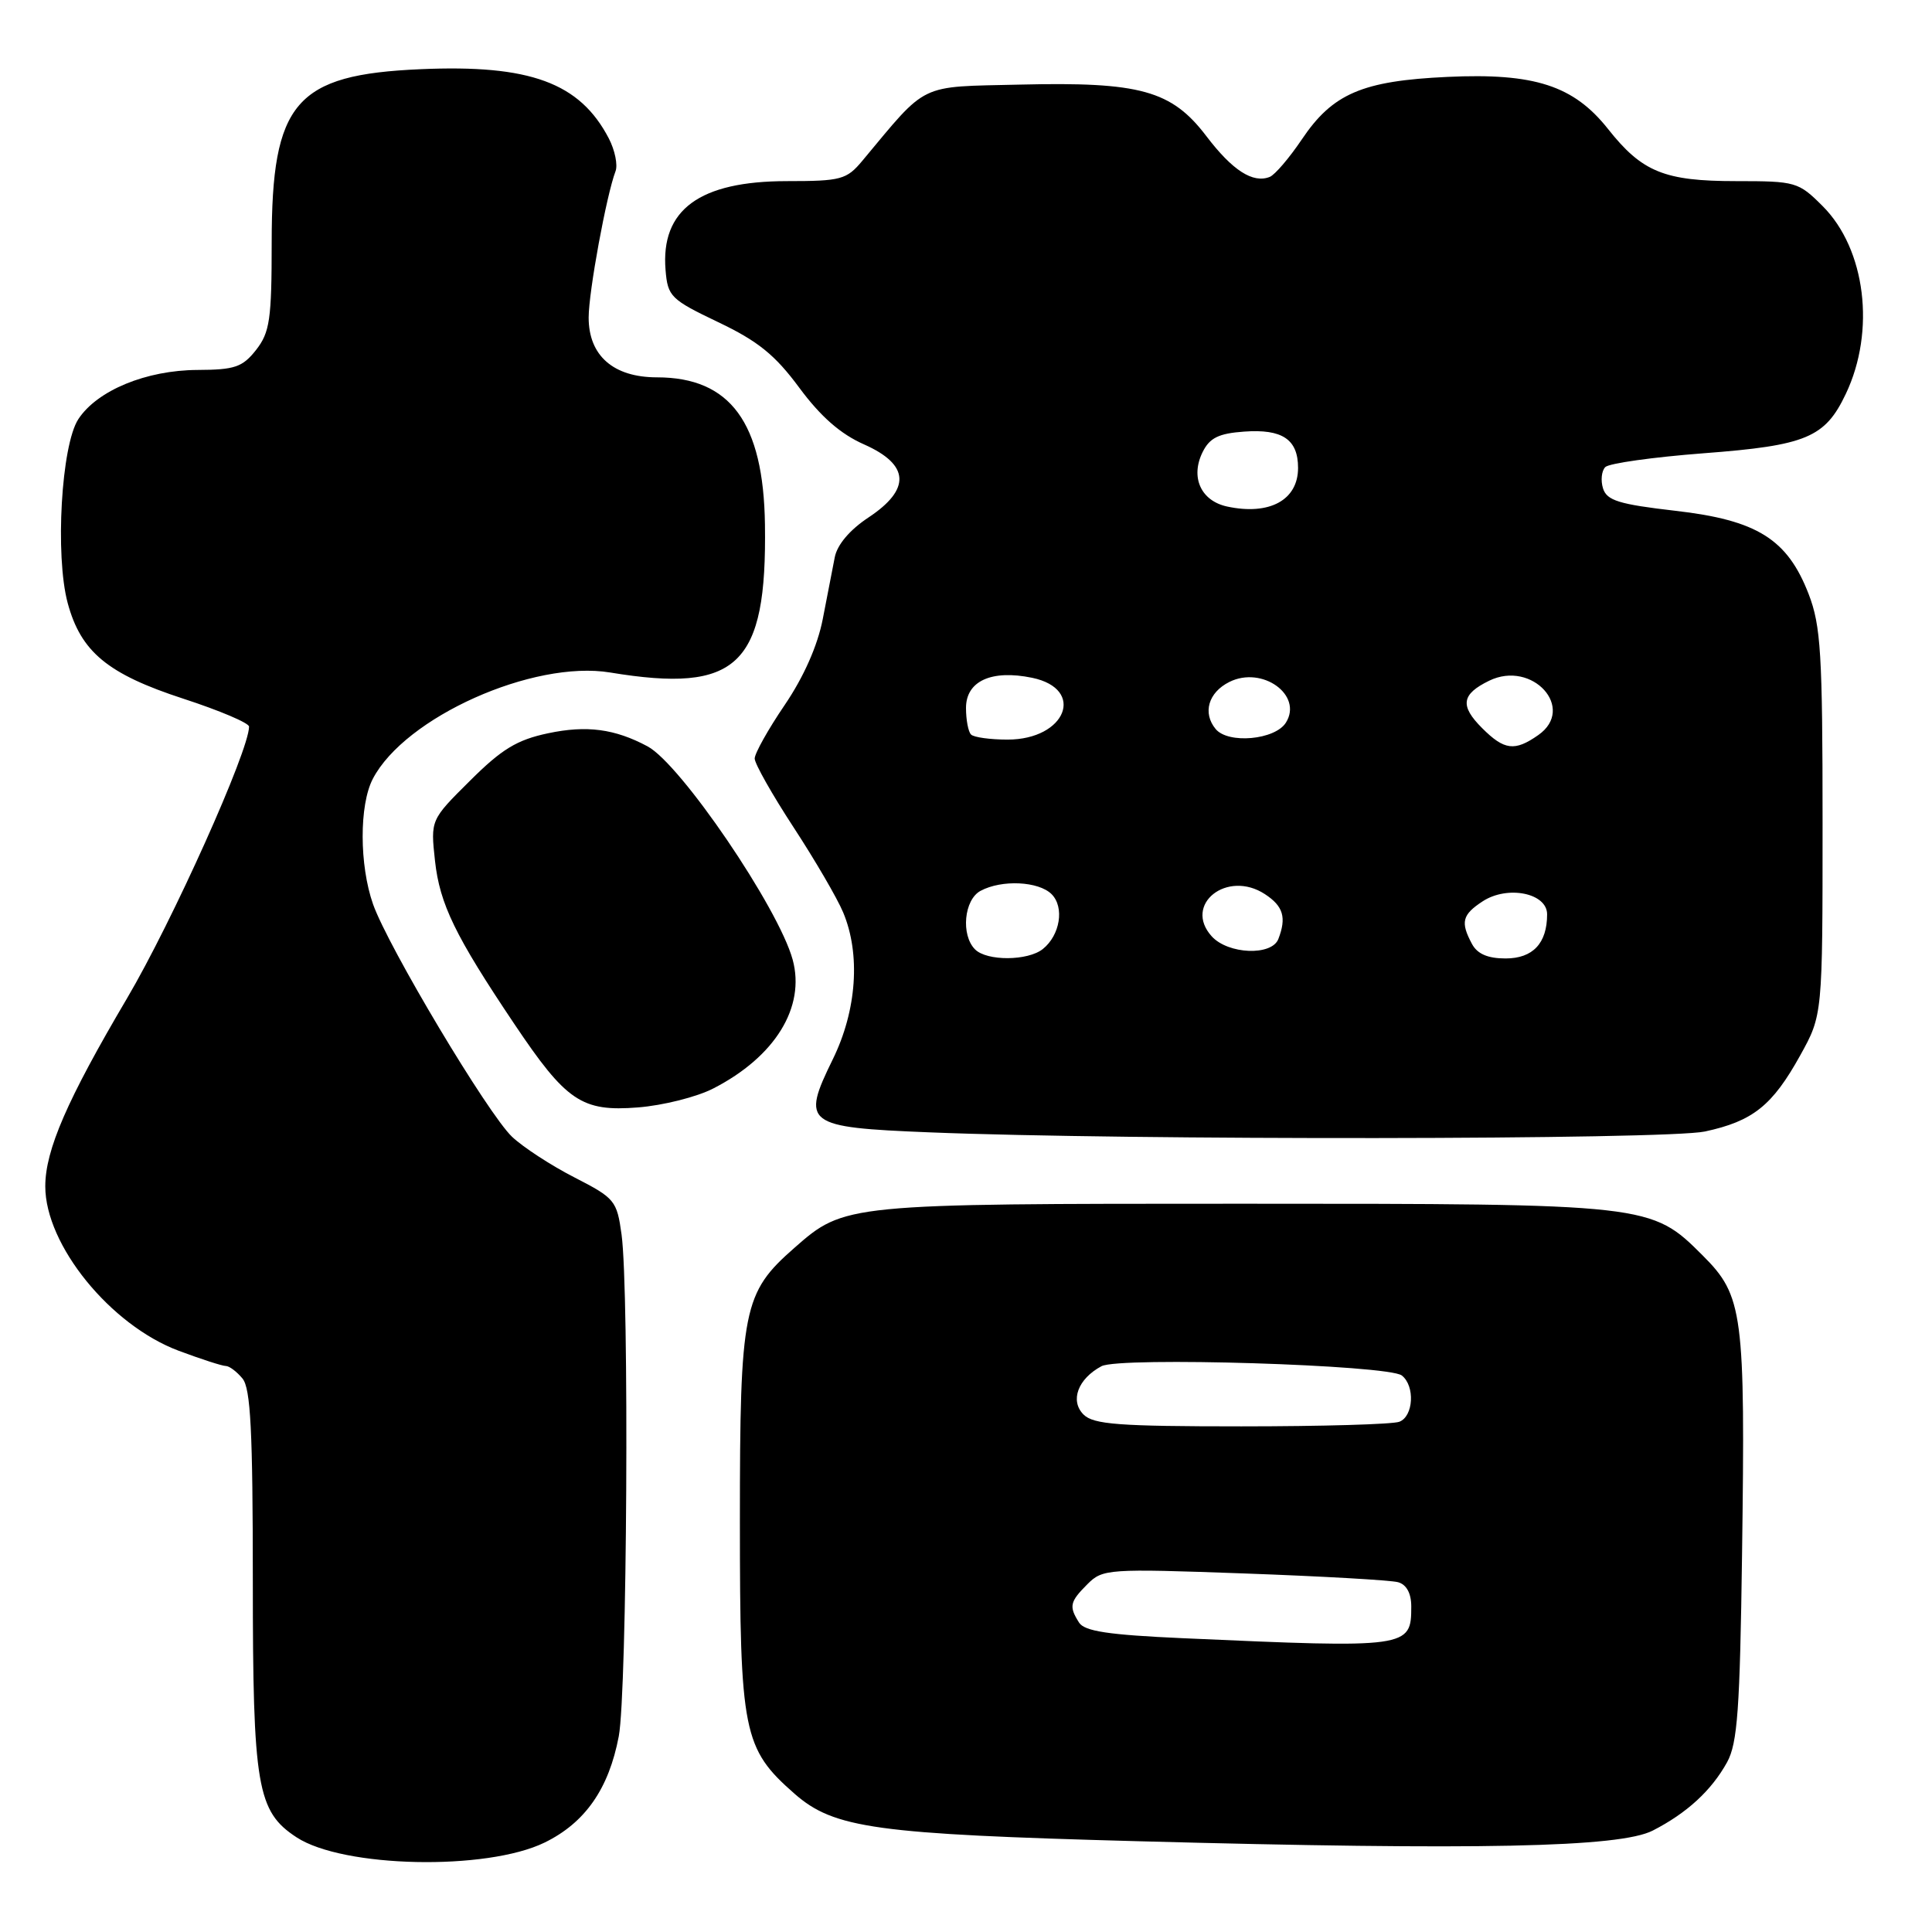 <?xml version="1.0" encoding="UTF-8" standalone="no"?>
<!DOCTYPE svg PUBLIC "-//W3C//DTD SVG 1.1//EN" "http://www.w3.org/Graphics/SVG/1.1/DTD/svg11.dtd" >
<svg xmlns="http://www.w3.org/2000/svg" xmlns:xlink="http://www.w3.org/1999/xlink" version="1.1" viewBox="0 0 256 256">
 <g >
 <path fill="currentColor"
d=" M 72.16 244.15 C 77.53 241.53 80.67 237.03 81.99 230.07 C 83.10 224.22 83.39 171.13 82.36 163.58 C 81.74 159.08 81.47 158.76 76.11 156.01 C 73.02 154.43 69.31 152.01 67.85 150.63 C 64.64 147.58 51.43 125.47 49.43 119.81 C 47.61 114.63 47.59 106.68 49.40 103.20 C 53.65 95.04 70.64 87.43 80.85 89.11 C 97.76 91.90 101.63 88.20 101.36 69.50 C 101.17 56.00 96.78 50.01 87.06 50.00 C 81.28 50.00 78.00 47.13 78.00 42.08 C 78.00 38.65 80.36 25.84 81.56 22.69 C 81.88 21.86 81.48 19.90 80.67 18.34 C 76.83 10.96 70.22 8.53 55.70 9.17 C 39.14 9.89 36.00 13.54 36.00 32.12 C 36.00 42.35 35.75 44.04 33.93 46.37 C 32.13 48.65 31.11 49.00 26.18 49.02 C 19.37 49.05 12.88 51.73 10.38 55.54 C 8.12 58.99 7.28 73.62 8.97 79.91 C 10.72 86.38 14.26 89.31 24.29 92.58 C 29.08 94.14 33.00 95.80 33.00 96.28 C 33.00 99.47 22.83 122.11 16.84 132.27 C 8.89 145.74 6.00 152.39 6.00 157.20 C 6.00 164.96 14.62 175.59 23.67 178.98 C 26.64 180.09 29.45 181.00 29.92 181.00 C 30.38 181.00 31.37 181.74 32.13 182.66 C 33.21 183.96 33.50 189.61 33.50 209.41 C 33.50 236.72 34.06 240.03 39.29 243.45 C 45.46 247.50 64.47 247.90 72.16 244.15 Z  M 219.00 242.56 C 223.53 240.24 226.78 237.25 228.85 233.50 C 230.23 230.99 230.55 226.49 230.83 206.00 C 231.27 173.95 230.97 171.71 225.63 166.37 C 218.78 159.52 218.62 159.50 164.50 159.50 C 112.04 159.50 111.90 159.51 105.26 165.35 C 98.46 171.31 98.04 173.41 98.04 201.50 C 98.04 229.60 98.46 231.69 105.28 237.68 C 110.52 242.27 115.99 243.03 150.74 243.97 C 195.91 245.19 214.63 244.80 219.00 242.56 Z  M 225.91 149.93 C 232.27 148.56 234.85 146.50 238.54 139.84 C 241.50 134.50 241.50 134.50 241.50 109.00 C 241.50 86.64 241.27 82.91 239.66 78.73 C 236.84 71.43 232.83 68.92 221.97 67.68 C 214.54 66.82 212.92 66.33 212.41 64.72 C 212.08 63.67 212.21 62.39 212.71 61.89 C 213.21 61.39 219.07 60.57 225.74 60.06 C 239.34 59.03 241.83 57.99 244.58 52.19 C 248.55 43.85 247.21 33.01 241.51 27.31 C 238.30 24.10 237.94 24.00 230.05 24.00 C 220.55 24.00 217.59 22.80 213.08 17.10 C 208.52 11.34 203.33 9.65 191.79 10.19 C 180.51 10.71 176.58 12.40 172.50 18.47 C 170.85 20.92 168.94 23.16 168.25 23.44 C 166.02 24.33 163.31 22.59 159.85 18.04 C 155.24 11.98 151.08 10.83 135.17 11.21 C 121.56 11.53 123.01 10.83 114.26 21.31 C 112.18 23.80 111.45 24.00 104.26 24.00 C 92.68 24.01 87.53 27.79 88.19 35.79 C 88.48 39.29 88.87 39.68 95.17 42.69 C 100.44 45.20 102.71 47.04 105.92 51.39 C 108.74 55.20 111.38 57.52 114.50 58.89 C 120.54 61.57 120.73 64.83 115.06 68.58 C 112.60 70.21 110.93 72.18 110.61 73.84 C 110.33 75.30 109.62 78.99 109.02 82.03 C 108.34 85.54 106.50 89.70 103.98 93.41 C 101.79 96.63 100.00 99.83 100.00 100.51 C 100.00 101.19 102.32 105.29 105.15 109.62 C 107.98 113.95 110.94 119.02 111.72 120.89 C 114.05 126.44 113.53 133.88 110.35 140.36 C 106.14 148.95 106.70 149.38 123.11 150.04 C 149.39 151.11 220.76 151.03 225.91 149.93 Z  M 94.53 144.22 C 102.71 140.02 106.75 133.45 105.03 127.15 C 103.15 120.29 90.20 101.25 85.81 98.90 C 81.46 96.57 77.73 96.08 72.63 97.16 C 68.50 98.03 66.48 99.26 62.28 103.45 C 57.05 108.64 57.05 108.64 57.64 114.07 C 58.27 119.80 60.31 124.00 68.13 135.65 C 75.03 145.94 77.08 147.33 84.53 146.74 C 87.85 146.48 92.35 145.35 94.53 144.22 Z  M 156.71 217.07 C 146.89 216.63 143.70 216.15 142.98 215.00 C 141.62 212.85 141.75 212.25 144.09 209.91 C 146.11 207.89 146.79 207.84 164.84 208.49 C 175.10 208.86 184.29 209.38 185.25 209.65 C 186.37 209.96 187.00 211.12 187.00 212.87 C 187.00 218.36 186.67 218.41 156.71 217.07 Z  M 143.57 187.43 C 141.75 185.60 142.83 182.70 145.95 181.03 C 148.34 179.75 183.96 180.85 185.75 182.26 C 187.52 183.65 187.30 187.67 185.42 188.39 C 184.55 188.73 175.13 189.00 164.49 189.00 C 148.25 189.00 144.89 188.75 143.57 187.43 Z  M 129.20 125.80 C 127.30 123.90 127.74 119.21 129.93 118.04 C 132.74 116.53 137.62 116.77 139.34 118.48 C 141.07 120.21 140.47 123.92 138.18 125.75 C 136.19 127.34 130.77 127.37 129.20 125.80 Z  M 195.04 125.07 C 193.50 122.19 193.74 121.21 196.46 119.43 C 199.75 117.28 205.00 118.33 205.00 121.15 C 205.00 124.99 203.11 127.00 199.50 127.00 C 197.13 127.00 195.75 126.40 195.04 125.07 Z  M 160.56 124.07 C 156.74 119.85 162.60 115.20 167.61 118.48 C 170.04 120.07 170.49 121.57 169.39 124.42 C 168.52 126.69 162.73 126.46 160.56 124.07 Z  M 196.38 96.47 C 193.42 93.51 193.65 91.99 197.32 90.20 C 203.04 87.41 208.88 93.87 203.83 97.40 C 200.71 99.59 199.33 99.42 196.38 96.47 Z  M 128.67 97.33 C 128.30 96.97 128.00 95.38 128.00 93.81 C 128.00 90.24 131.38 88.70 136.76 89.81 C 143.91 91.30 141.25 98.00 133.51 98.00 C 131.21 98.00 129.03 97.70 128.67 97.33 Z  M 161.08 96.60 C 159.32 94.47 160.11 91.75 162.90 90.36 C 167.25 88.19 172.68 92.10 170.39 95.75 C 168.96 98.04 162.75 98.61 161.08 96.60 Z  M 162.61 67.12 C 159.12 66.37 157.70 63.23 159.36 59.89 C 160.29 58.02 161.48 57.43 164.85 57.19 C 169.92 56.82 172.00 58.22 172.00 62.00 C 172.00 66.26 168.22 68.32 162.61 67.12 Z "/>
</g>
</svg>